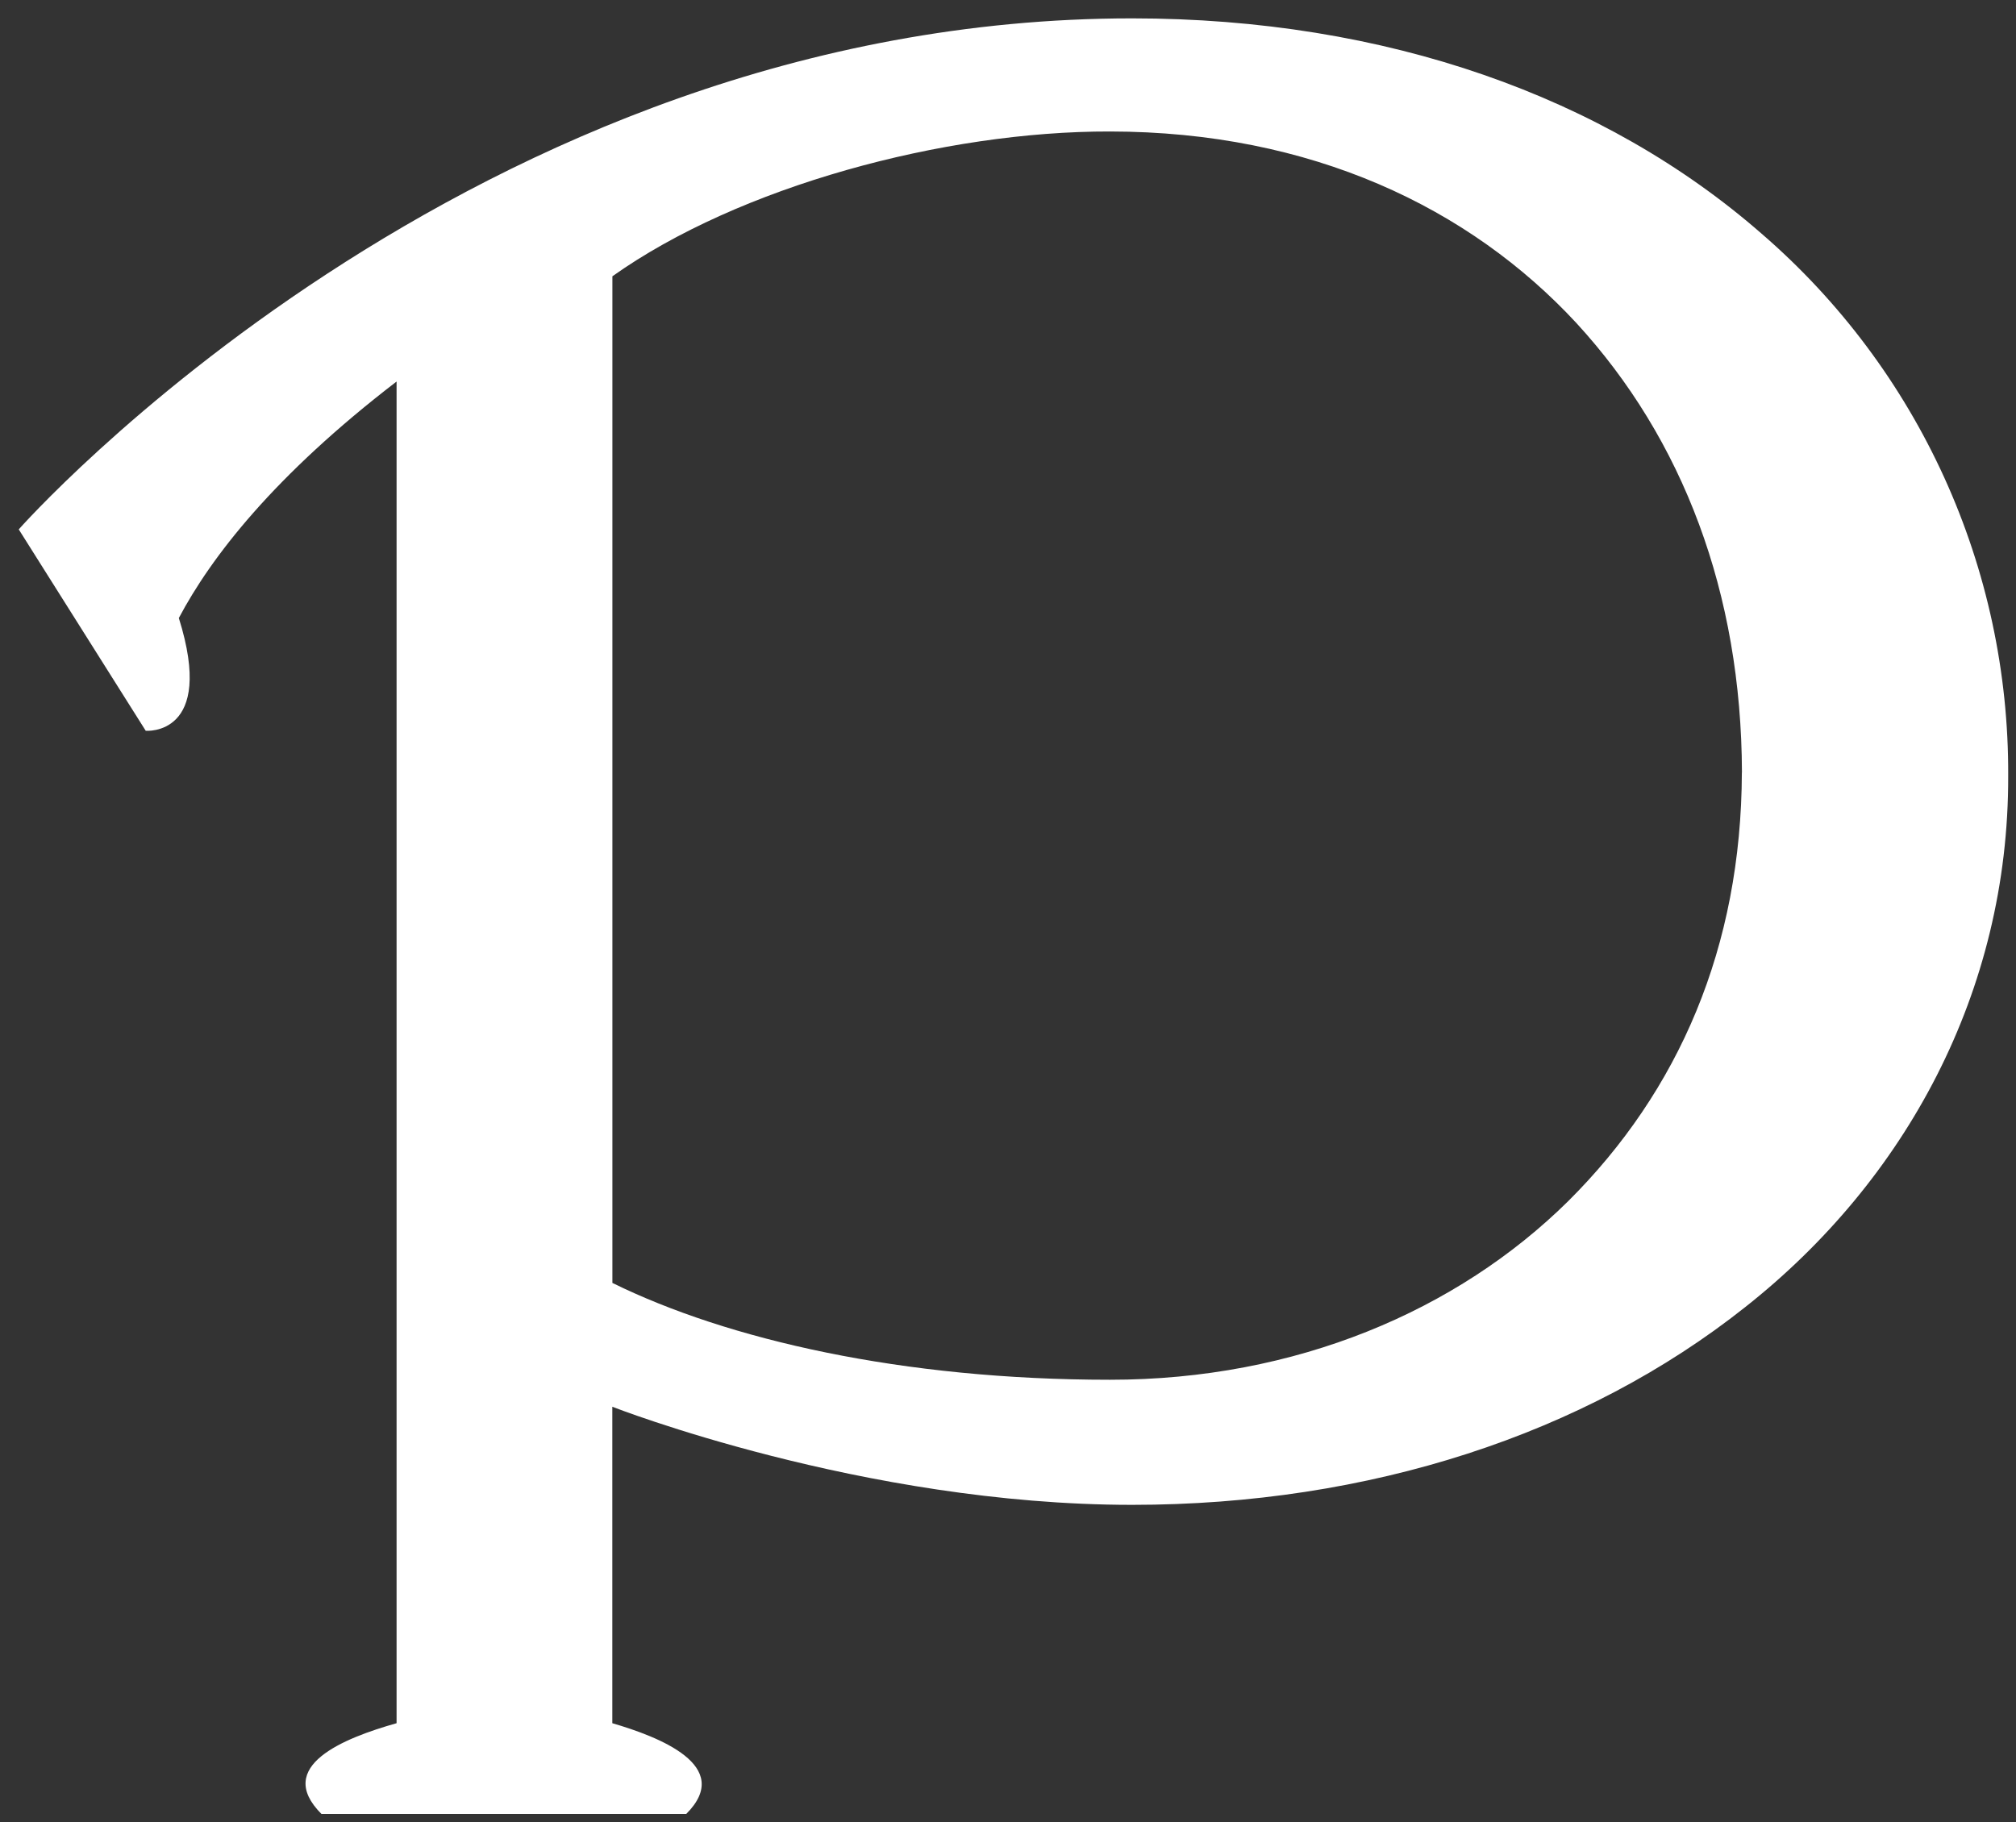 <?xml version="1.0" encoding="UTF-8" standalone="no"?>
<svg
   xmlns:dc="http://purl.org/dc/elements/1.1/"
   xmlns:cc="http://creativecommons.org/ns#"
   xmlns:rdf="http://www.w3.org/1999/02/22-rdf-syntax-ns#"
   xmlns:svg="http://www.w3.org/2000/svg"
   xmlns="http://www.w3.org/2000/svg"
   xmlns:sodipodi="http://sodipodi.sourceforge.net/DTD/sodipodi-0.dtd"
   xmlns:inkscape="http://www.inkscape.org/namespaces/inkscape"
   width="27.1"
   height="24.5"
   viewBox="0 0 27.1 24.5"
   version="1.1"
   id="svg22"
   sodipodi:docname="final-pixiv.svg"
   style="fill:none"
   inkscape:version="0.92.2 (5c3e80d, 2017-08-06)">
  <rect x="0" y="0" width="27.1" height="24.5" fill="#333333" stroke="none"/>
  <defs
     id="defs26" />
  <sodipodi:namedview
     pagecolor="#ffffff"
     bordercolor="#666666"
     borderopacity="1"
     objecttolerance="10"
     gridtolerance="10"
     guidetolerance="10"
     inkscape:pageopacity="0"
     inkscape:pageshadow="2"
     inkscape:window-width="692"
     inkscape:window-height="553"
     id="namedview24"
     showgrid="false"
     inkscape:zoom="10.365854"
     inkscape:cx="13.056815"
     inkscape:cy="16"
     inkscape:window-x="86"
     inkscape:window-y="530"
     inkscape:window-maximized="0"
     inkscape:current-layer="svg22" />
  <path
     d="M 26.995,10.433 C 27.009,7.634 25.797,4.969 23.678,3.14 21.578,1.306 18.638,0.247 15.219,0.247 6.311,0.247 0.252,7.118 0.252,7.118 l 1.707,2.708 c 0,0 0.945,0.08 0.445,-1.516 C 2.835,7.495 3.681,6.397 5.331,5.13 V 23.17 C 4.62,23.371 3.679,23.748 4.321,24.39 H 9.225 C 9.873,23.742 8.853,23.352 8.231,23.17 v -4.255 c 0,0 3.363,1.319 6.988,1.319 3.186,0 6.084,-0.947 8.24,-2.658 2.155,-1.7 3.544,-4.24 3.536,-7.143 z m -3.58,-0.046 c -0.008,2.348 -0.845,4.282 -2.336,5.765 -1.49,1.471 -3.658,2.401 -6.159,2.4 -2.79,0 -5.138,-0.539 -6.688,-1.302 V 3.715 c 1.7,-1.208 4.46,-1.952 6.688,-1.947 2.707,0.002 4.833,1.024 6.27,2.575 1.435,1.561 2.219,3.634 2.226,6.044 z"
     id="path20"
     inkscape:connector-curvature="0"
     style="clip-rule:evenodd;fill:#ffffff;fill-rule:evenodd"
     sodipodi:nodetypes="ccscccccccccsccccccccccc" />
</svg>
